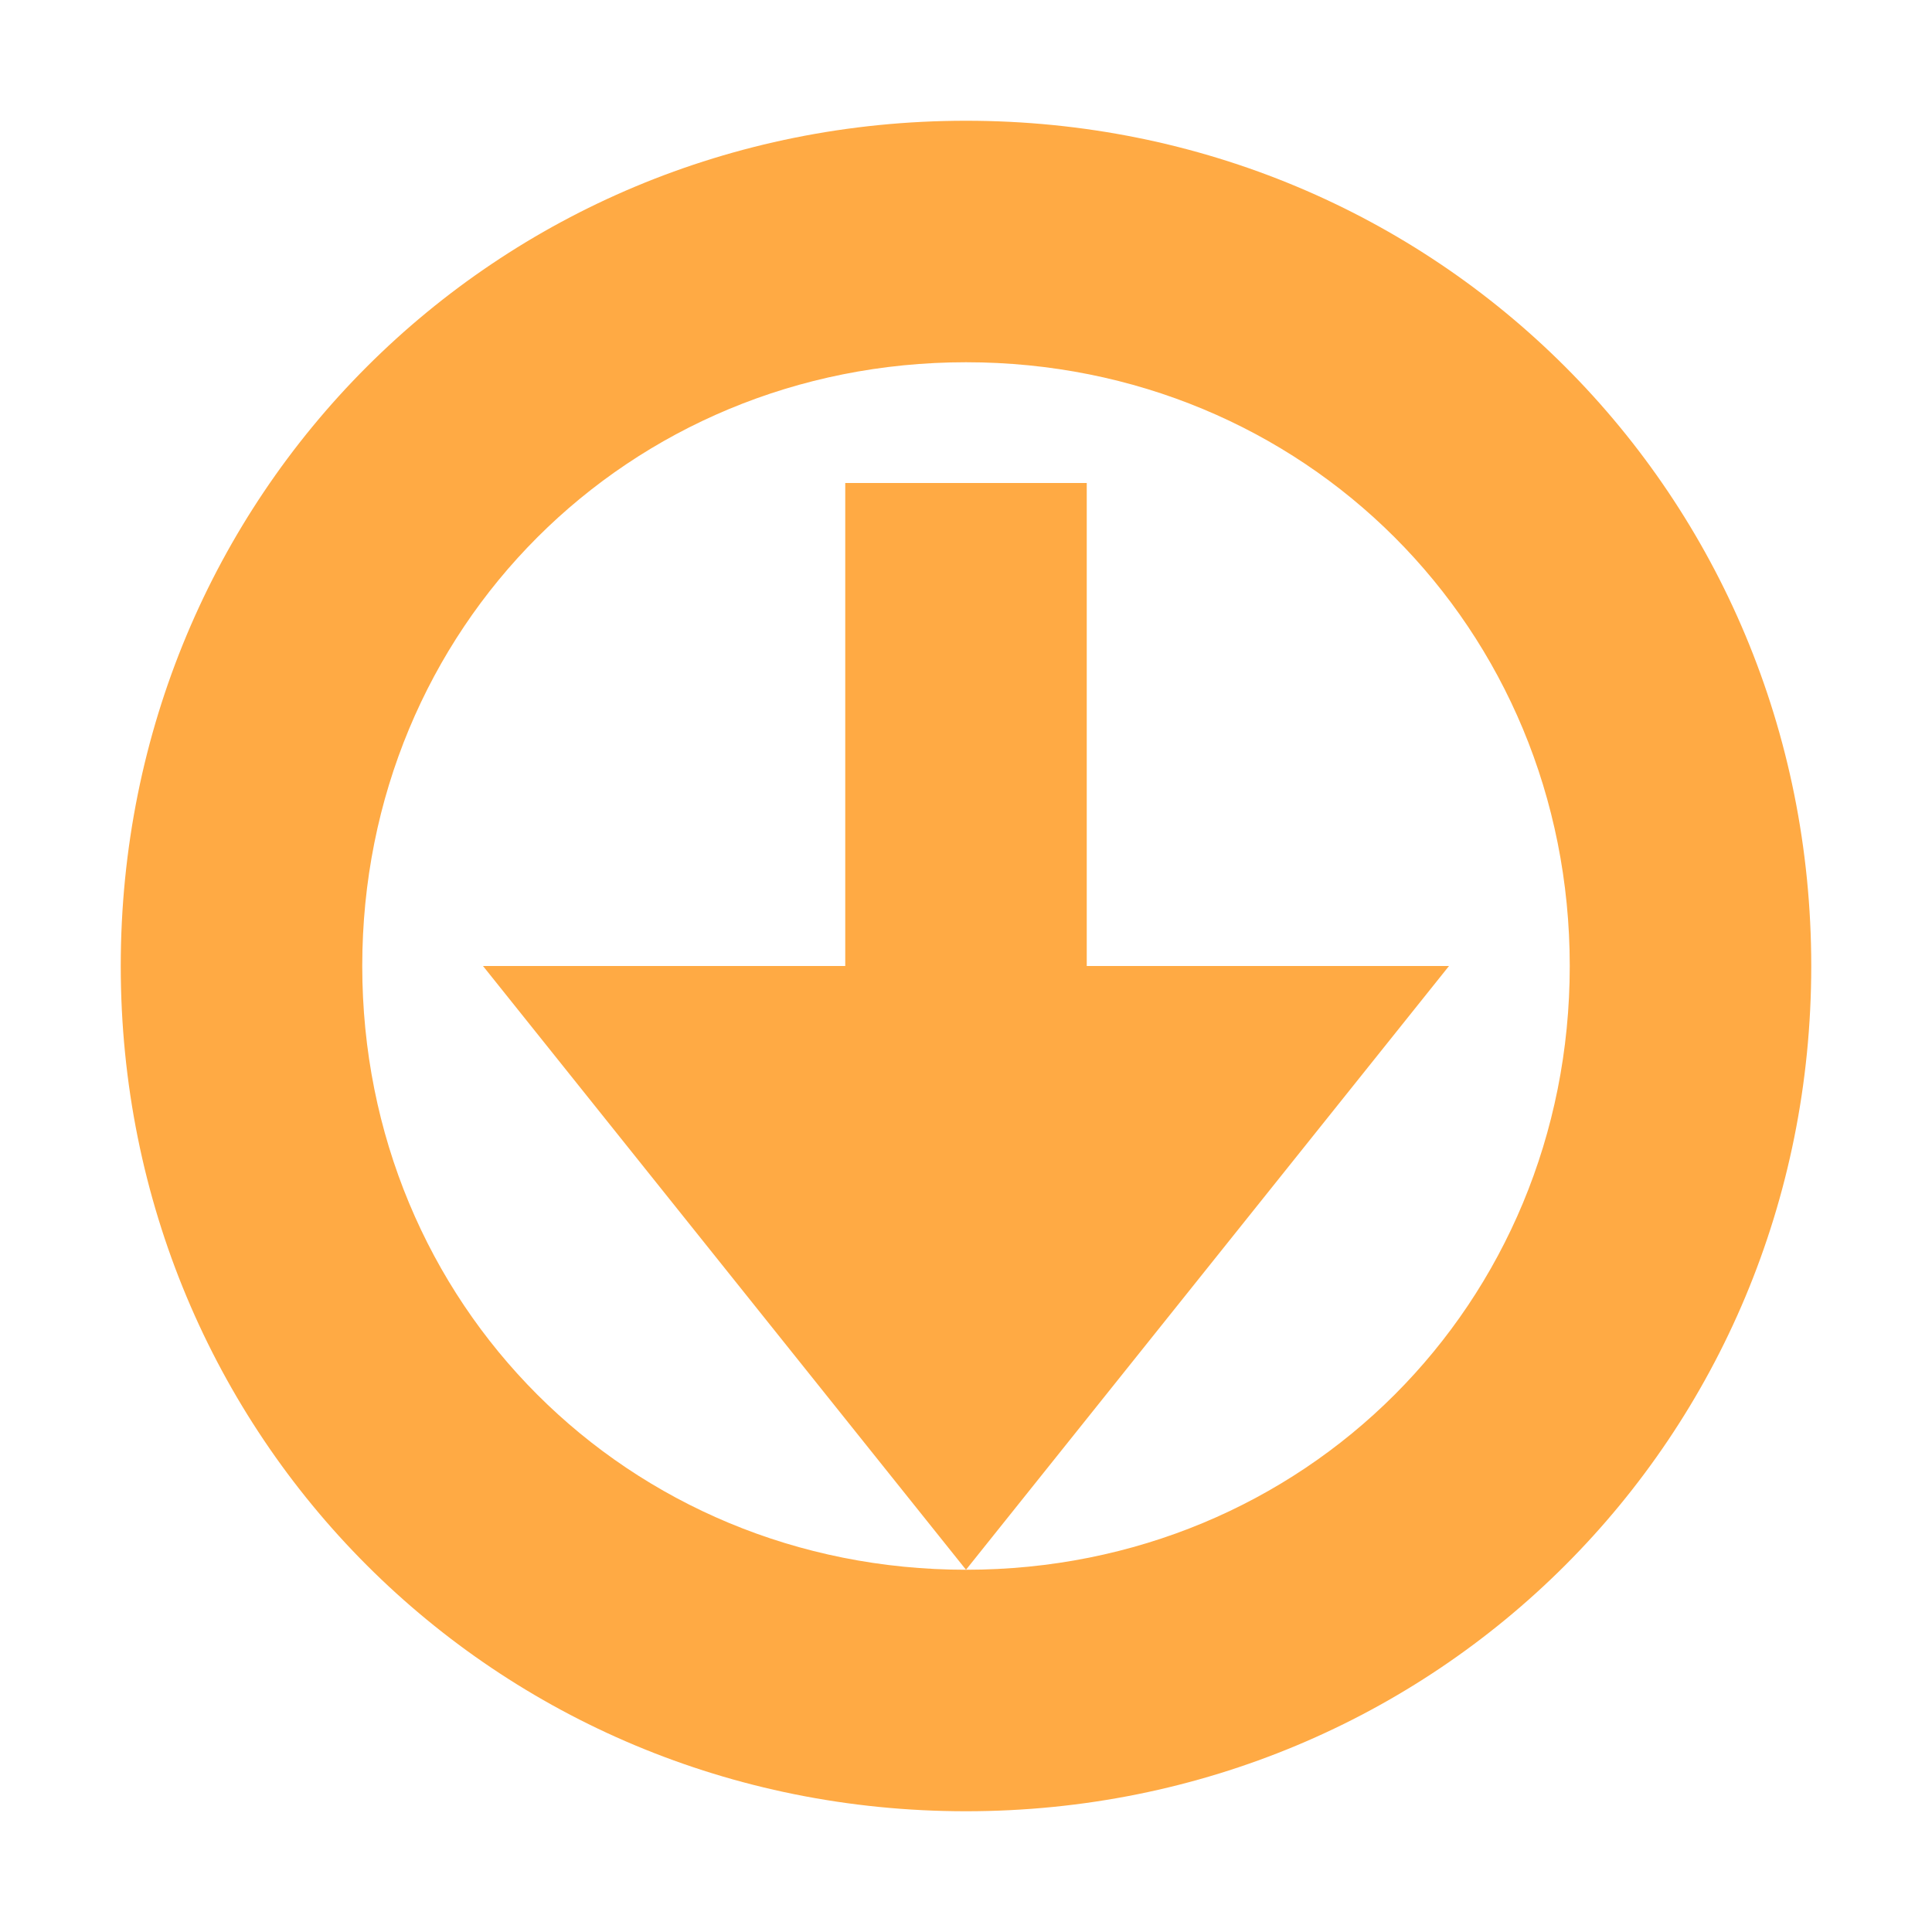 <?xml version="1.0" encoding="UTF-8"?>
<svg width="16" height="16" version="1.1" viewBox="0 0 16 16" xmlns="http://www.w3.org/2000/svg">
 <path d="m8 1c3.9 0 7 3.1 7 7s-3.1 7-7 7-7-3.1-7-7 3.1-7 7-7zm0 2c-2.8 0-5 2.2-5 5s2.2 5 5 5 5-2.2 5-5-2.2-5-5-5zm1 1v4h3l-4 5-4-5h3v-4z" fill="#ffaa44"/>
</svg> 
